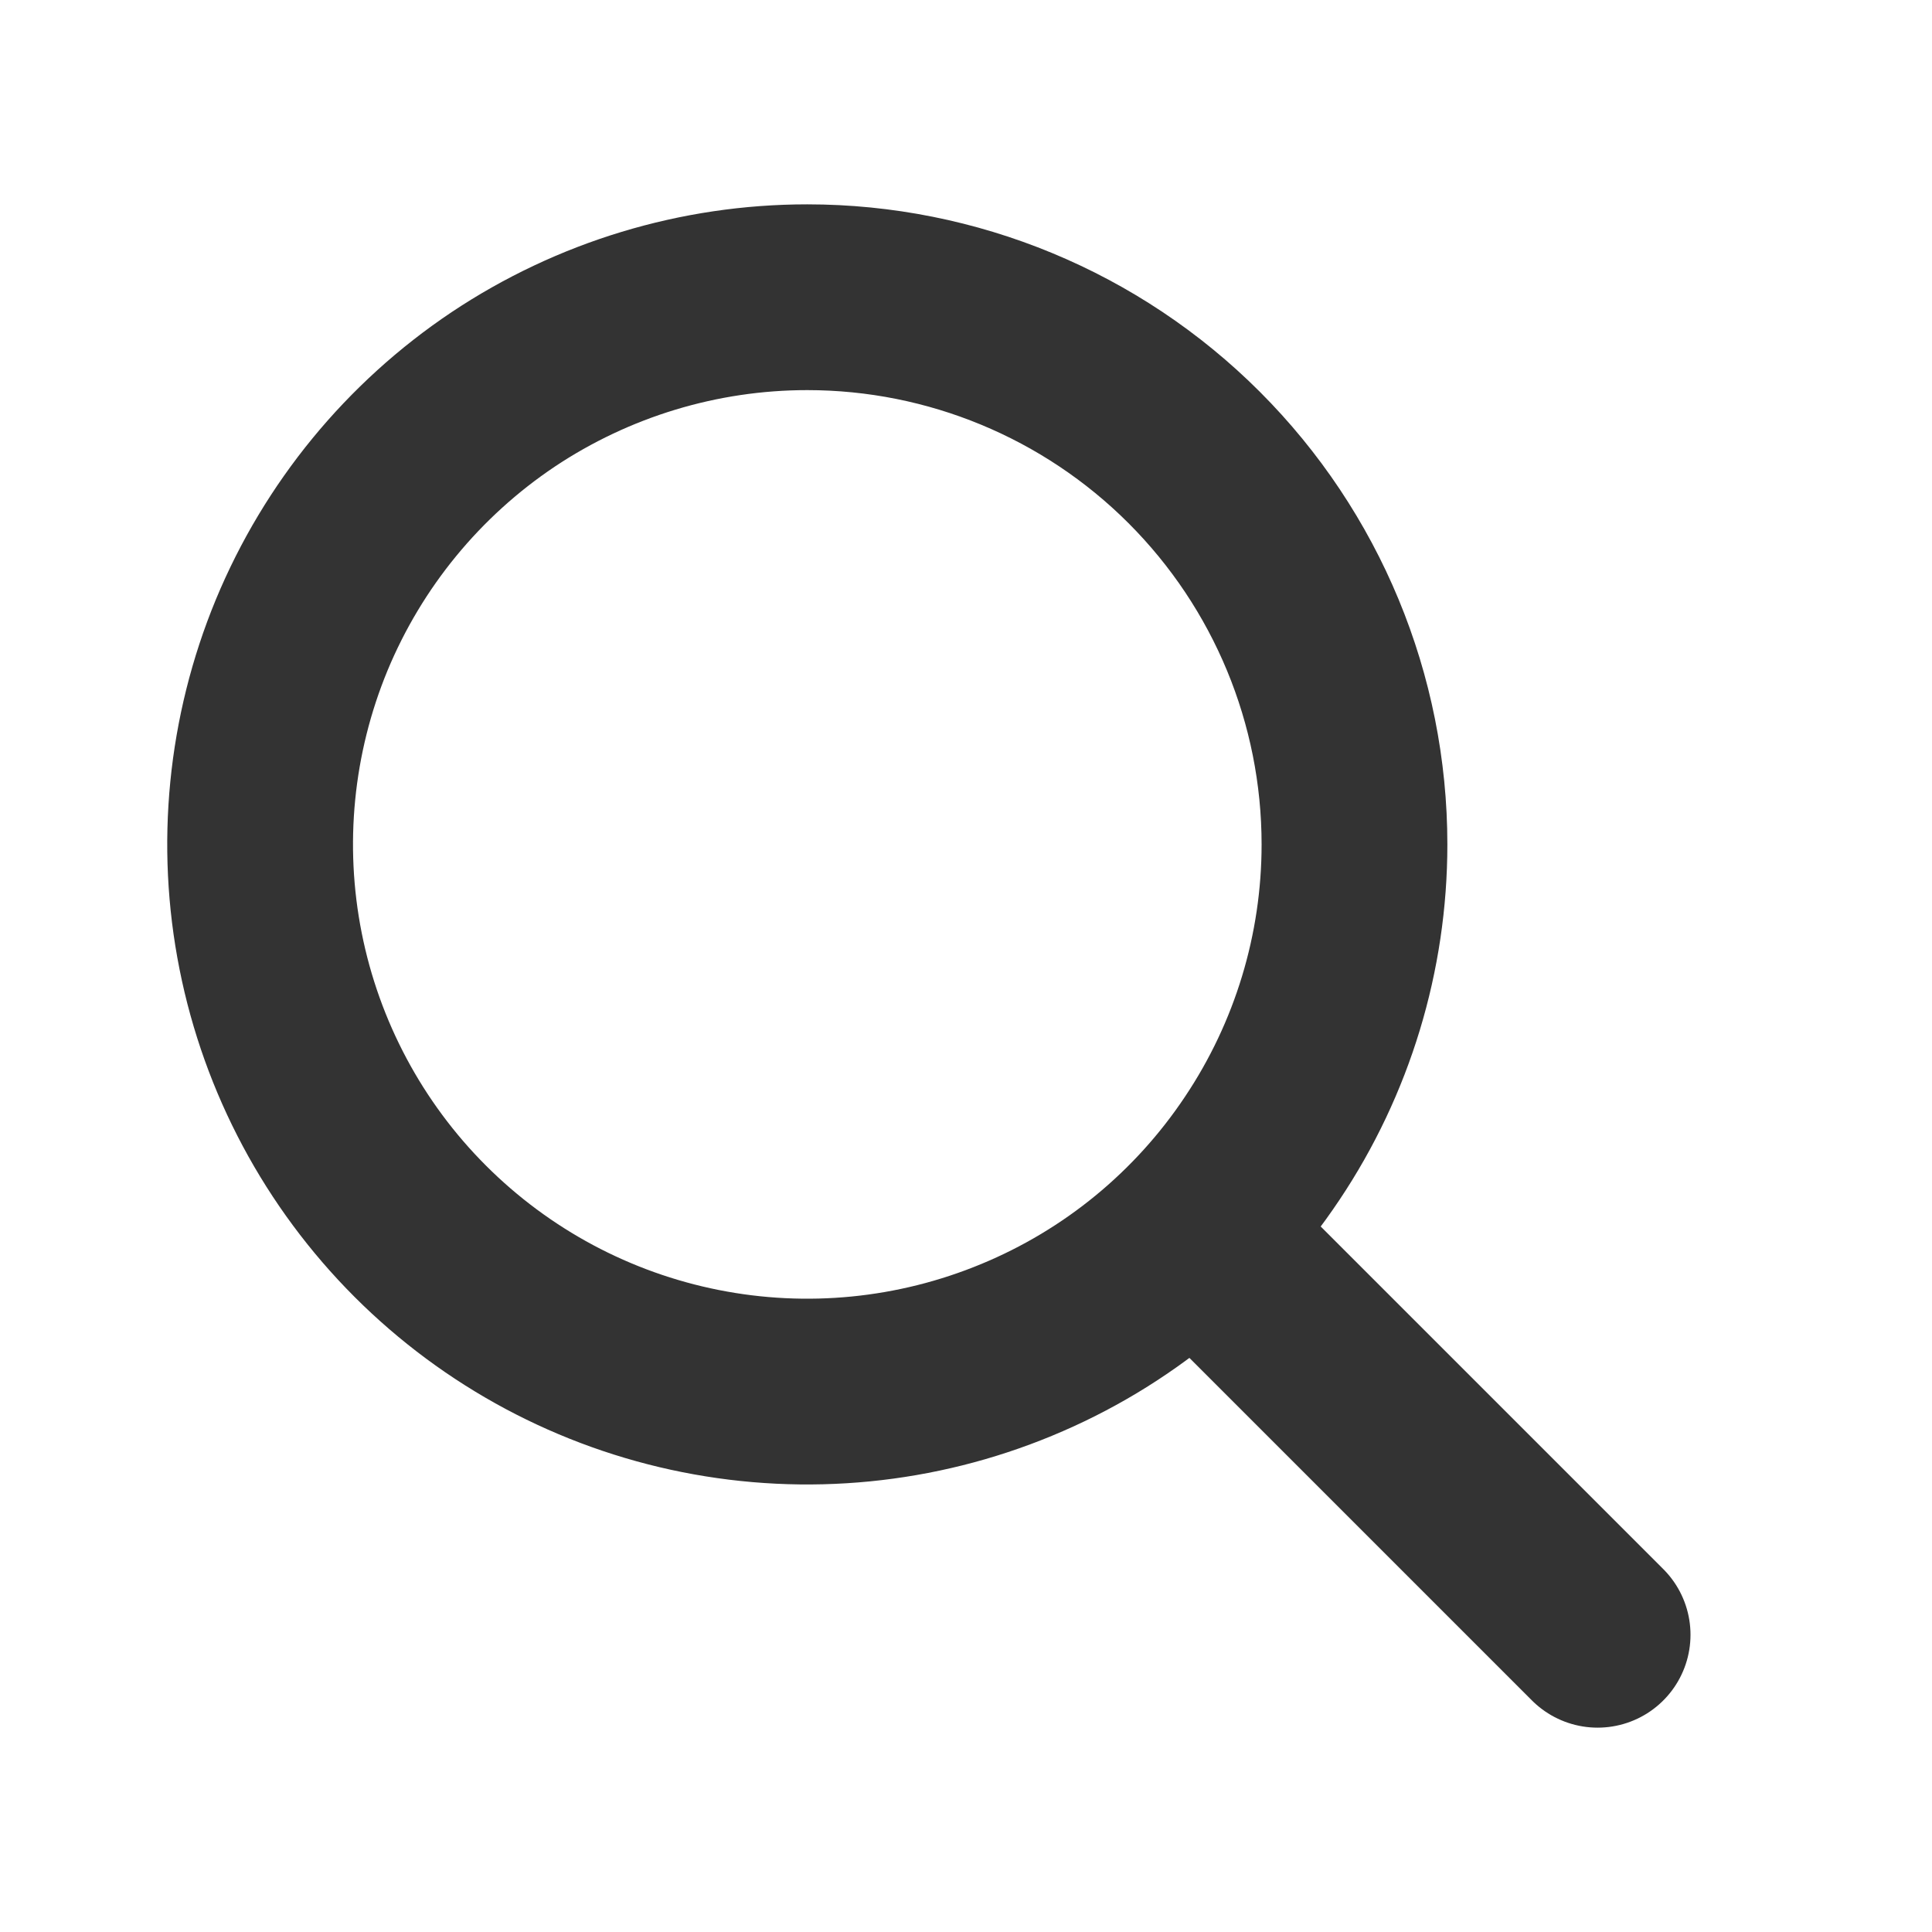<svg width="13" height="13" viewBox="0 0 13 13" fill="none" xmlns="http://www.w3.org/2000/svg">
<g id="Icon/search">
<path id="Vector" d="M5.432 2C4.704 2 3.992 2.216 3.386 2.62C2.781 3.025 2.309 3.6 2.03 4.273C1.752 4.946 1.679 5.686 1.821 6.4C1.963 7.114 2.313 7.77 2.828 8.285C3.343 8.8 3.999 9.151 4.714 9.293C5.428 9.435 6.168 9.362 6.841 9.083C7.514 8.805 8.089 8.333 8.493 7.727C8.898 7.122 9.114 6.41 9.114 5.682C9.114 4.705 8.726 3.769 8.035 3.078C7.345 2.388 6.408 2 5.432 2Z" stroke="#333333" stroke-width="1.25" stroke-miterlimit="10"/>
<path id="Vector_2" d="M8.179 8.429L10.75 11" stroke="#333333" stroke-width="1.25" stroke-miterlimit="10" stroke-linecap="round"/>
</g>
</svg>
